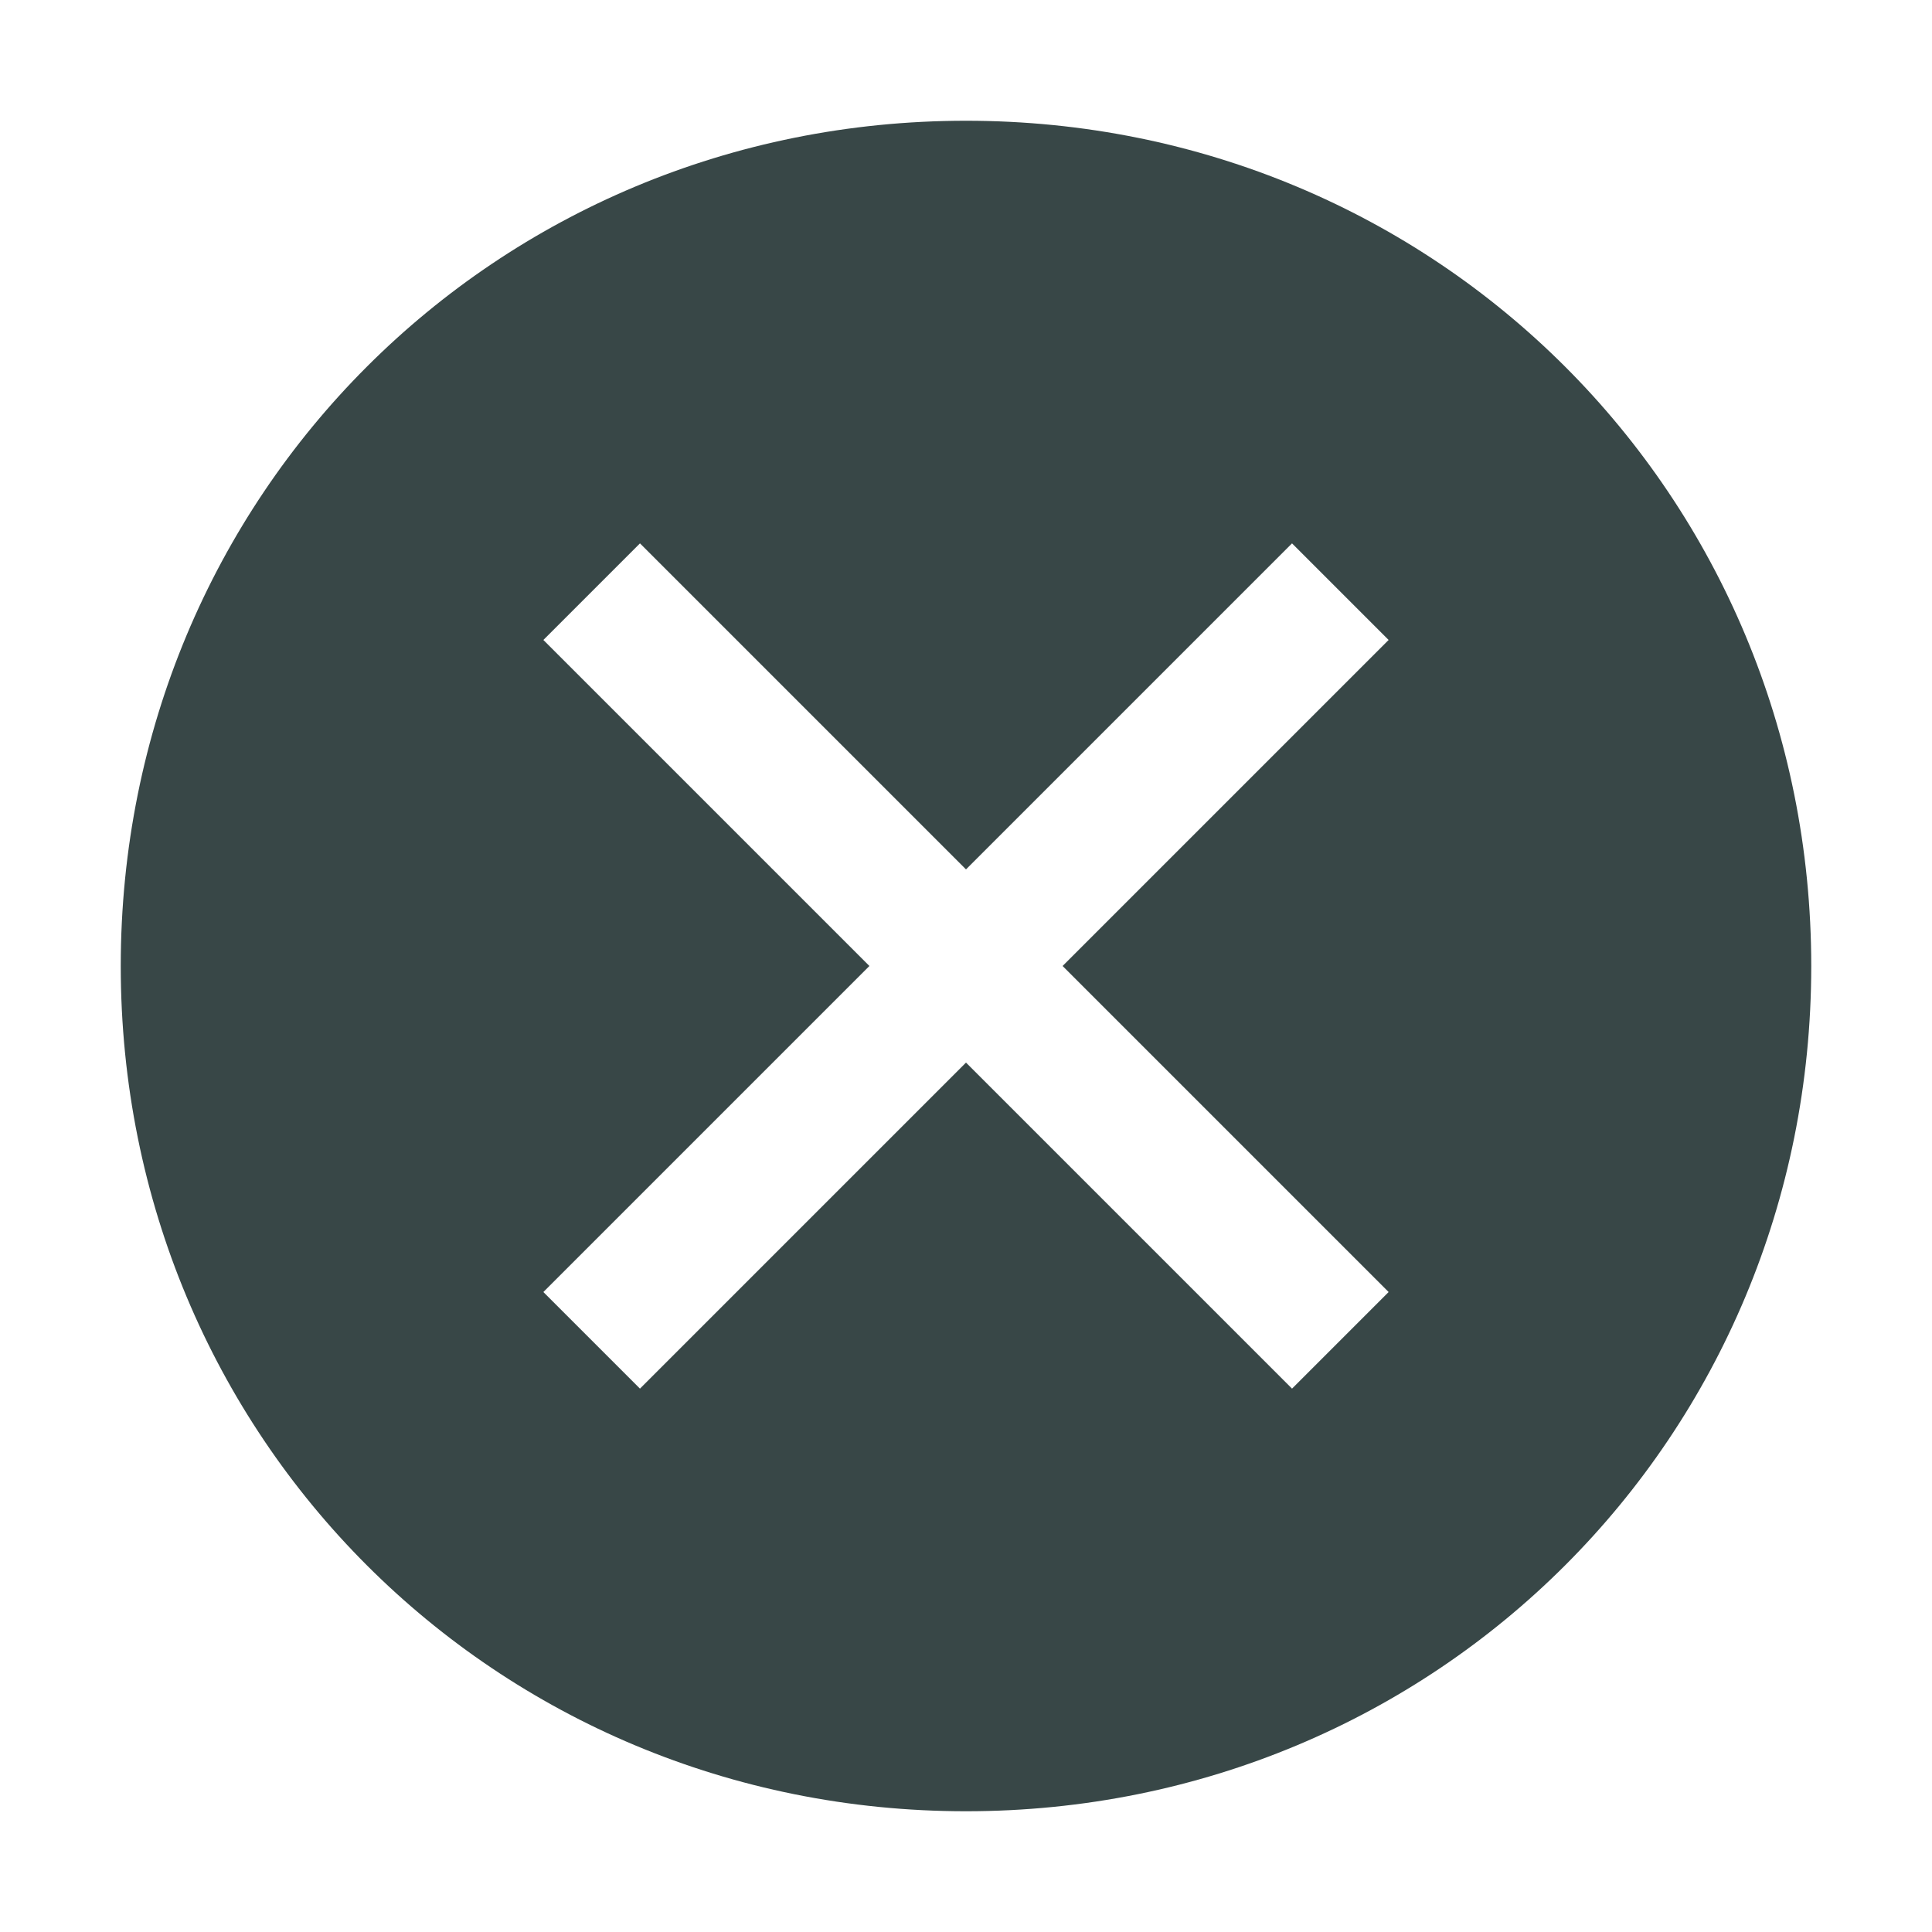 <svg width="24" height="24" viewBox="0 0 24 24" fill="none" xmlns="http://www.w3.org/2000/svg">
<rect width="24" height="24" fill="#1E1E1E"/>
<g clip-path="url(#clip0_1_1689)">
<path d="M-378 36C-378 13.373 -378 2.059 -370.971 -4.971C-363.941 -12 -352.627 -12 -330 -12H-12C10.627 -12 21.941 -12 28.971 -4.971C36 2.059 36 13.373 36 36V748H-378V36Z" fill="white"/>
<mask id="path-2-inside-1_1_1689" fill="white">
<path d="M-354 -12H12V40H-354V-12Z"/>
</mask>
<path d="M-354 -12H12V40H-354V-12Z" fill="white"/>
<path d="M12 39H-354V41H12V39Z" fill="#E4E7E7" mask="url(#path-2-inside-1_1_1689)"/>
<path d="M12 1.5C6.15 1.5 1.5 6.15 1.5 12C1.5 17.85 6.15 22.5 12 22.5C17.85 22.5 22.5 17.85 22.5 12C22.5 6.15 17.85 1.5 12 1.5ZM16.05 17.25L12 13.2L7.95 17.25L6.75 16.05L10.8 12L6.75 7.95L7.95 6.75L12 10.8L16.05 6.75L17.25 7.95L13.2 12L17.25 16.05L16.05 17.25Z" fill="#384747"/>
</g>
<defs>
<clipPath id="clip0_1_1689">
<path d="M-378 36C-378 13.373 -378 2.059 -370.971 -4.971C-363.941 -12 -352.627 -12 -330 -12H-12C10.627 -12 21.941 -12 28.971 -4.971C36 2.059 36 13.373 36 36V748H-378V36Z" fill="white"/>
</clipPath>
</defs>
</svg>
